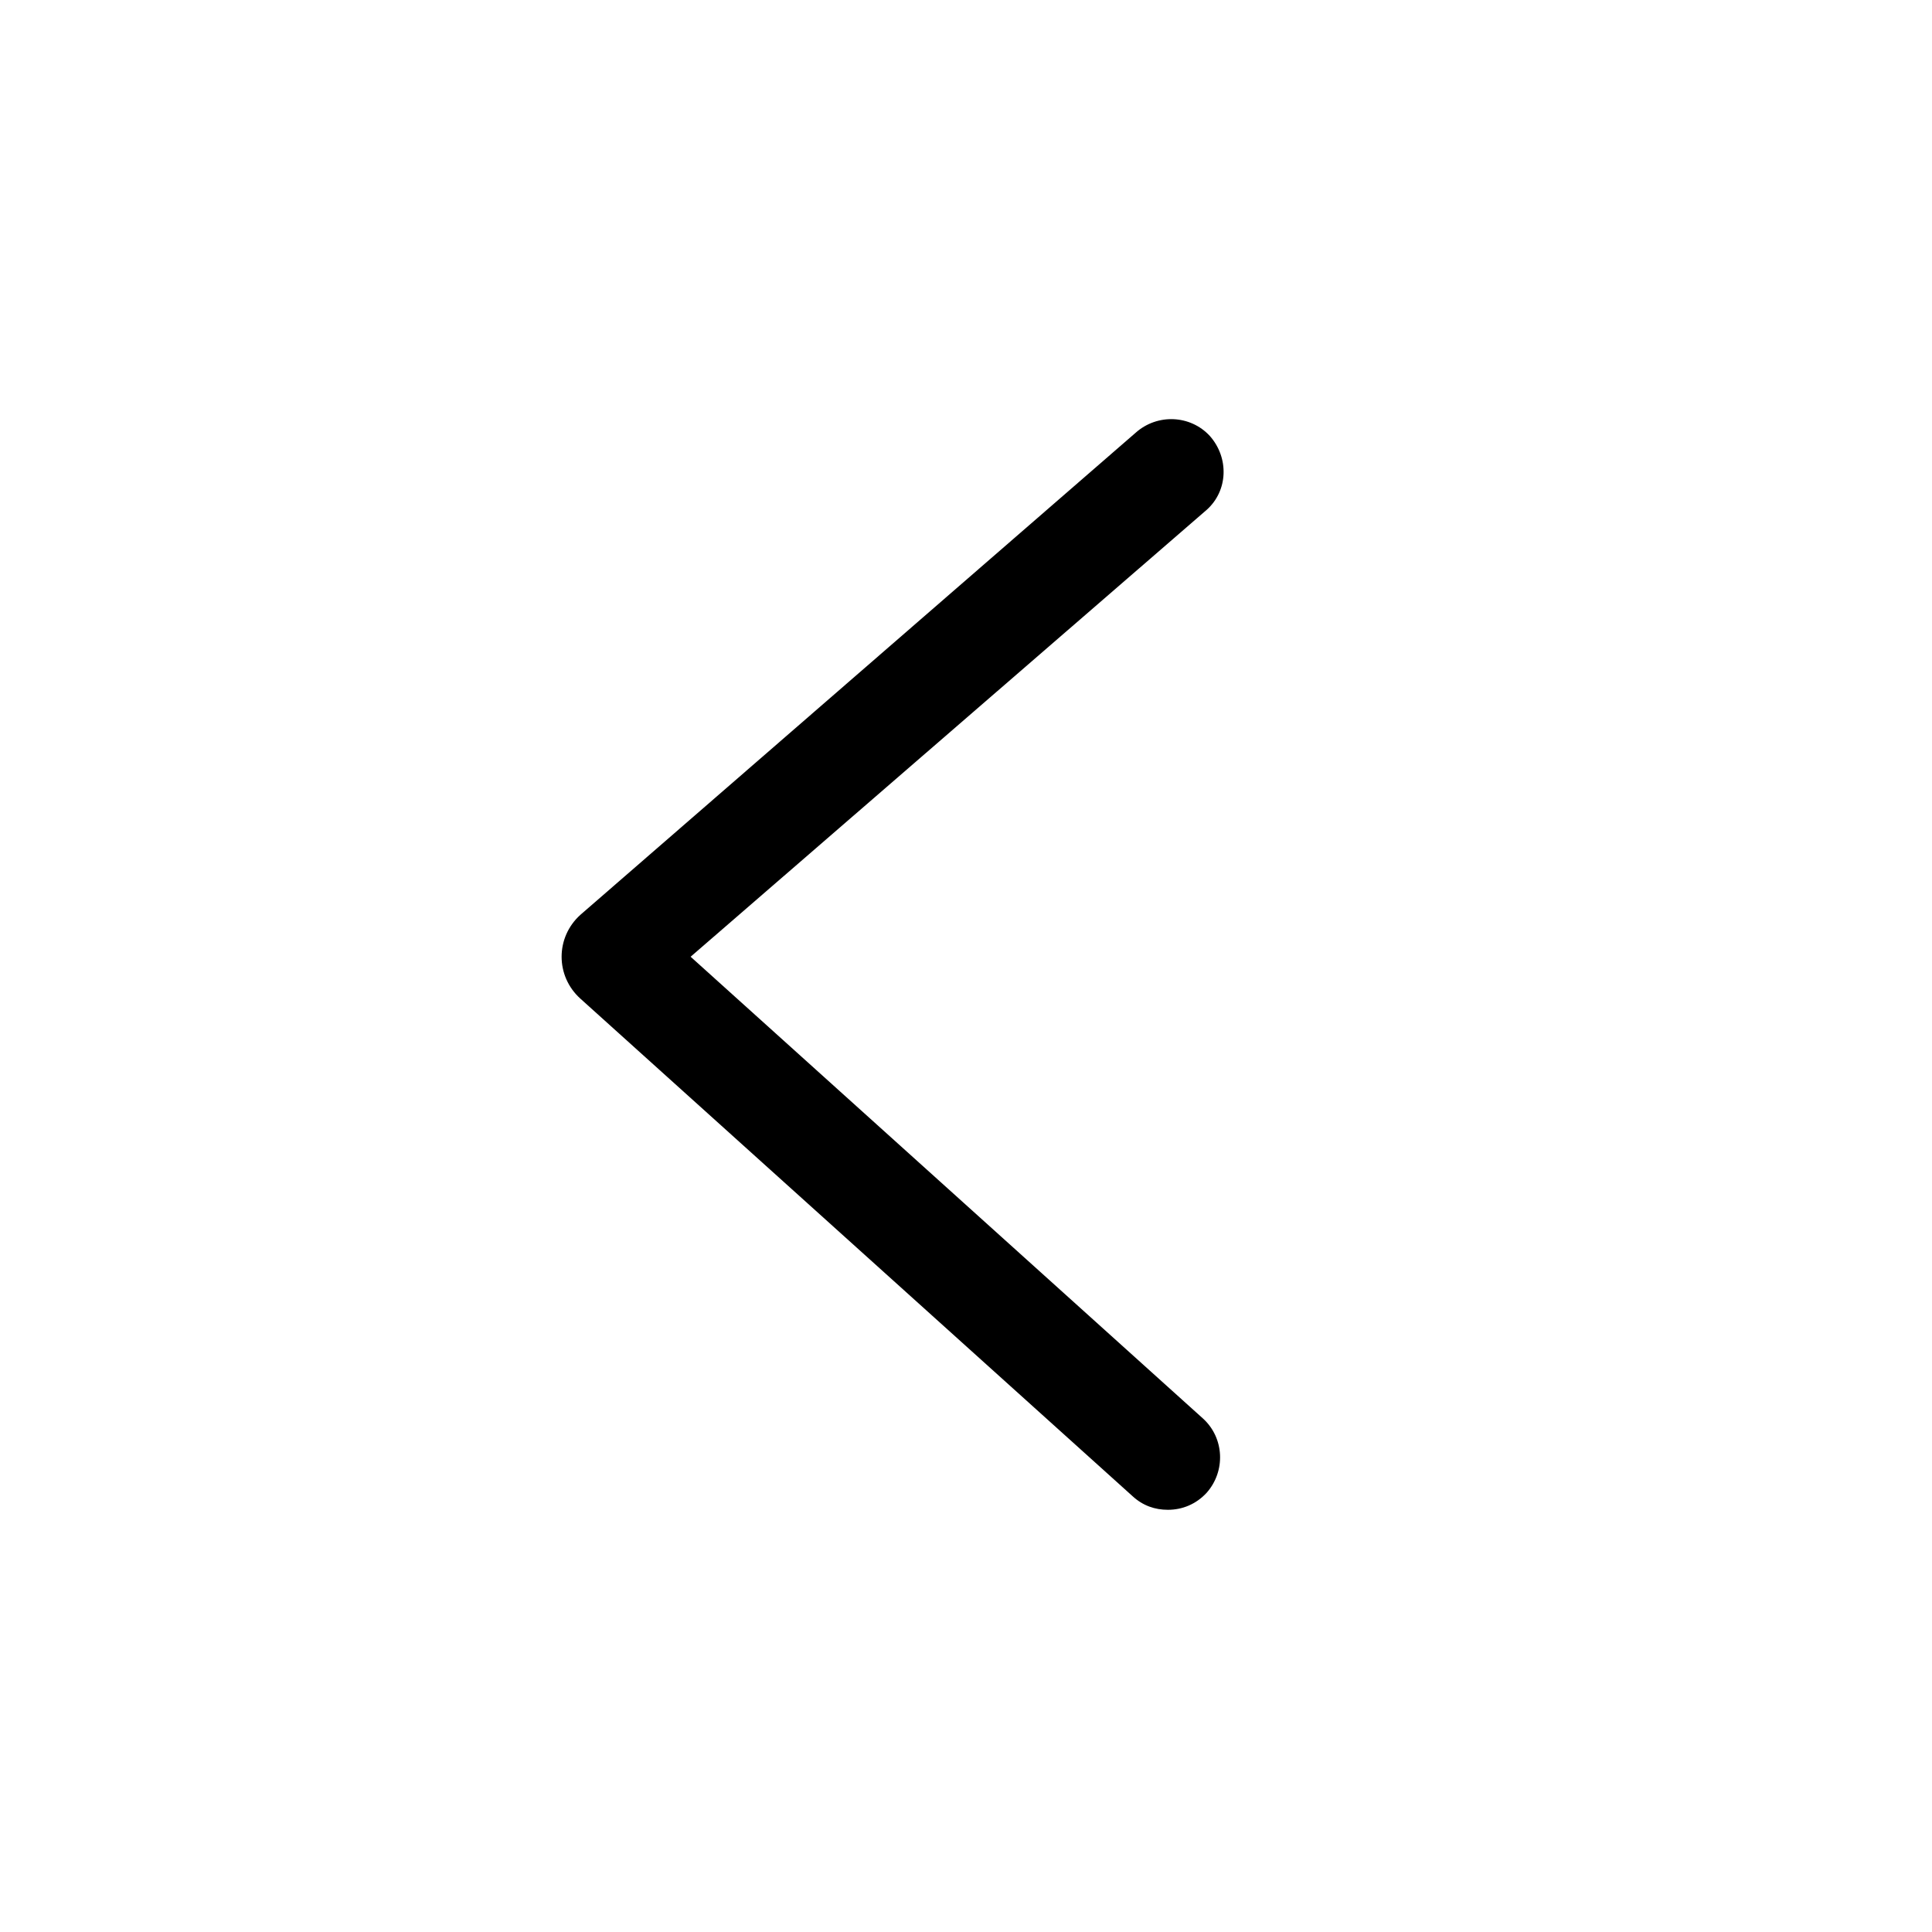 <svg width="180" height="180" viewBox="0 0 180 180" fill="none" xmlns="http://www.w3.org/2000/svg">
<path d="M108.811 140.664C110.161 140.664 111.436 140.139 112.411 139.089C114.211 137.064 114.061 133.989 112.111 132.189L64.343 89.137L112.412 47.512C114.437 45.712 114.512 42.637 112.712 40.612C110.912 38.662 107.837 38.512 105.812 40.312L54.068 85.237C51.743 87.337 51.743 90.937 54.068 93.037L105.511 139.389C106.486 140.289 107.611 140.664 108.811 140.664Z" fill="black"/>
</svg>
